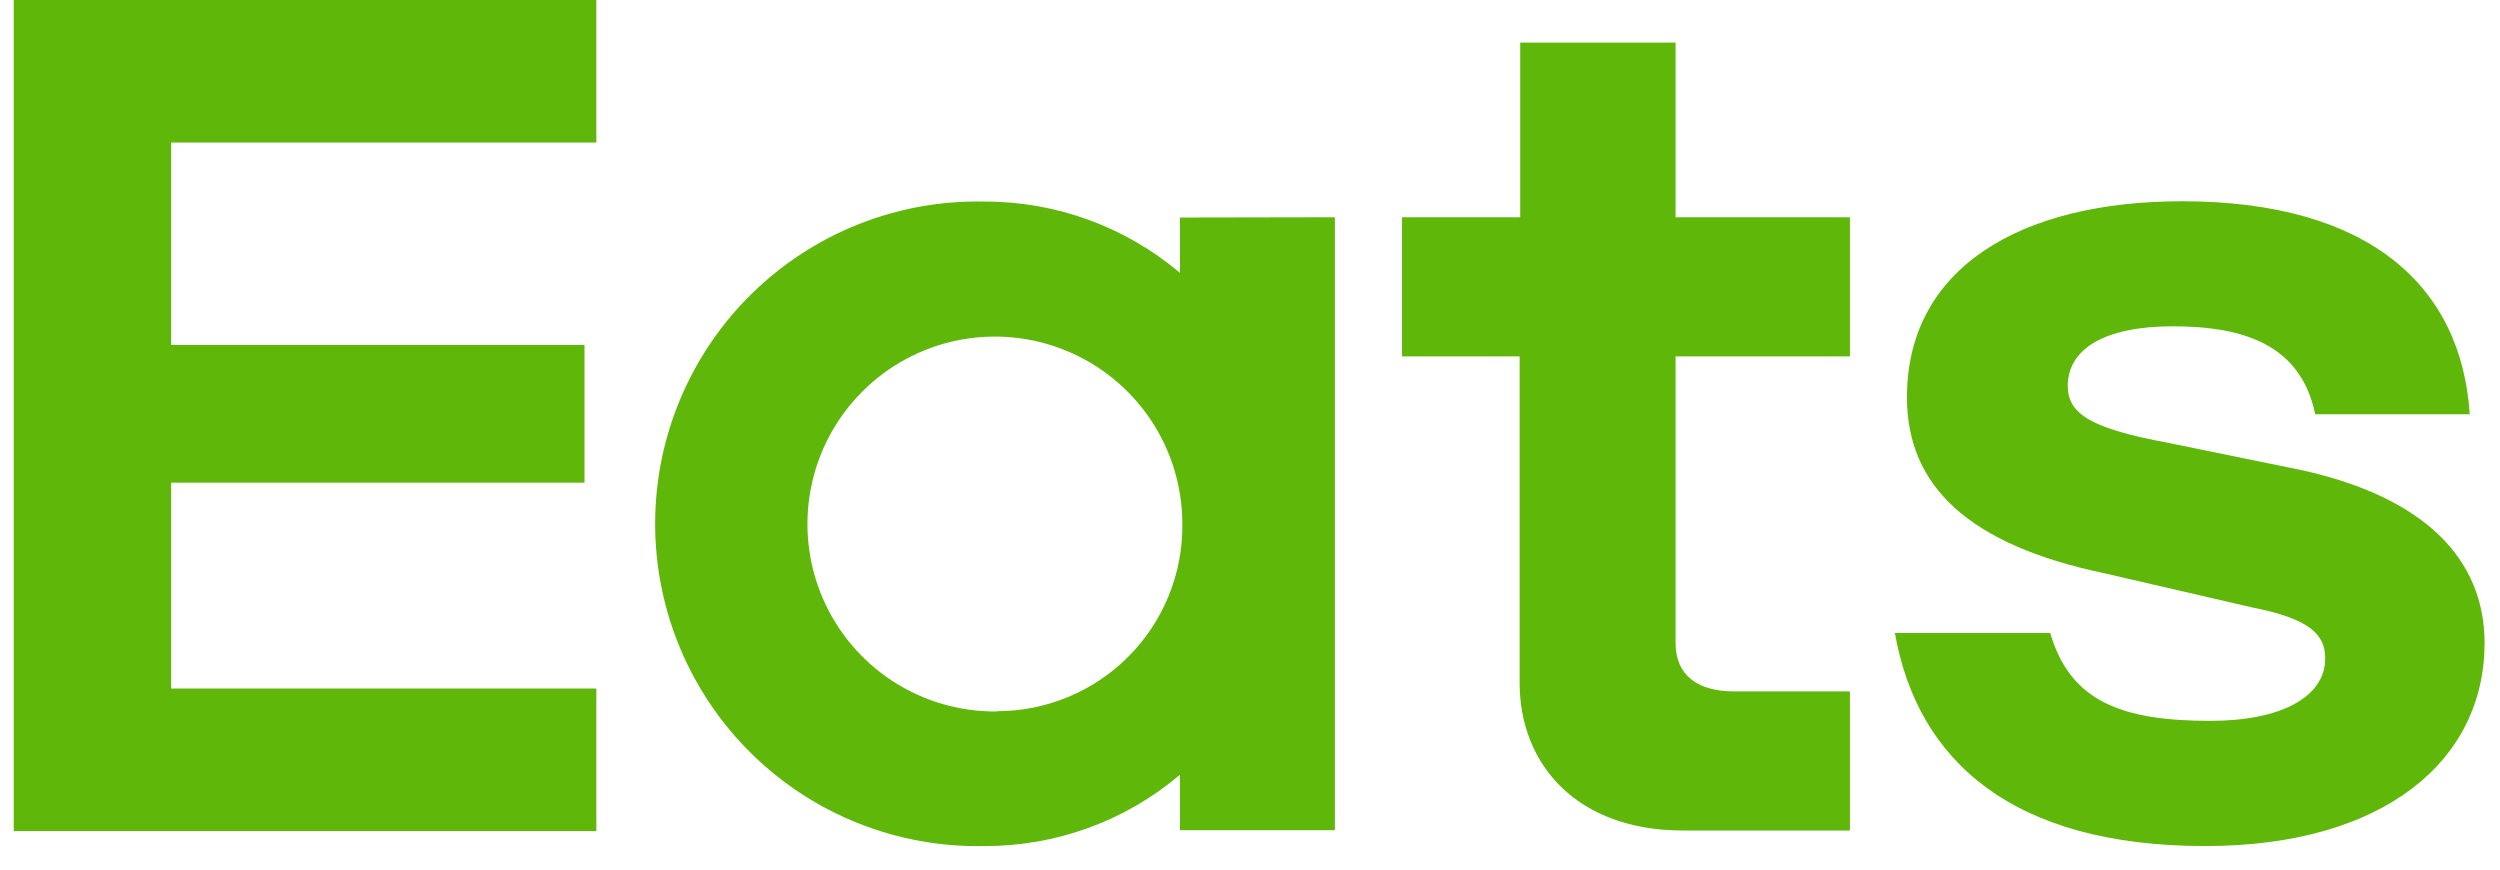 <svg width="69" height="24" viewBox="0 0 69 24" fill="none" xmlns="http://www.w3.org/2000/svg">
<path d="M0.379 0H16.459V3.934H4.723V9.521H16.132V13.322H4.723V19.003H16.459V22.938H0.379V0ZM60.867 23.351C65.797 23.351 68.574 20.99 68.574 17.748C68.574 15.439 66.93 13.715 63.487 12.968L59.848 12.224C57.735 11.831 57.07 11.437 57.07 10.65C57.07 9.631 58.089 9.006 59.966 9.006C62 9.006 63.507 9.553 63.9 11.433H68.165C67.933 7.892 65.387 5.555 60.225 5.555C55.764 5.555 52.632 7.397 52.632 10.965C52.632 13.432 54.355 15.037 58.073 15.82L62.142 16.761C63.747 17.075 64.176 17.508 64.176 18.173C64.176 19.232 62.964 19.896 61.005 19.896C58.541 19.896 57.133 19.349 56.586 17.469H52.298C52.923 21.002 55.544 23.351 60.867 23.351ZM51.058 22.922H46.443C43.547 22.922 41.942 21.12 41.942 18.846V9.836H38.696V5.996H41.958V1.176H46.246V5.996H51.058V9.836H46.246V17.748C46.246 18.649 46.872 19.082 47.852 19.082H51.058V22.922ZM32.566 6.004V7.53C31.056 6.254 29.142 5.557 27.165 5.563C25.981 5.538 24.804 5.75 23.703 6.186C22.602 6.622 21.6 7.273 20.754 8.101C19.908 8.929 19.236 9.918 18.777 11.01C18.318 12.101 18.082 13.273 18.082 14.457C18.082 15.641 18.318 16.813 18.777 17.904C19.236 18.996 19.908 19.985 20.754 20.813C21.6 21.641 22.602 22.293 23.703 22.728C24.804 23.164 25.981 23.376 27.165 23.351C29.142 23.359 31.058 22.662 32.566 21.384V22.914H36.843V5.996L32.566 6.004ZM27.519 19.637C26.493 19.648 25.486 19.355 24.628 18.793C23.769 18.232 23.097 17.428 22.696 16.483C22.296 15.539 22.185 14.496 22.378 13.489C22.572 12.481 23.06 11.554 23.782 10.825C24.503 10.095 25.425 9.597 26.431 9.393C27.436 9.189 28.48 9.288 29.428 9.679C30.377 10.069 31.188 10.733 31.759 11.585C32.33 12.438 32.634 13.441 32.633 14.467C32.64 15.143 32.512 15.814 32.257 16.441C32.002 17.067 31.626 17.637 31.149 18.117C30.673 18.597 30.106 18.978 29.481 19.237C28.857 19.497 28.187 19.63 27.511 19.629L27.519 19.637Z" fill="#5FB709"/>
</svg>
